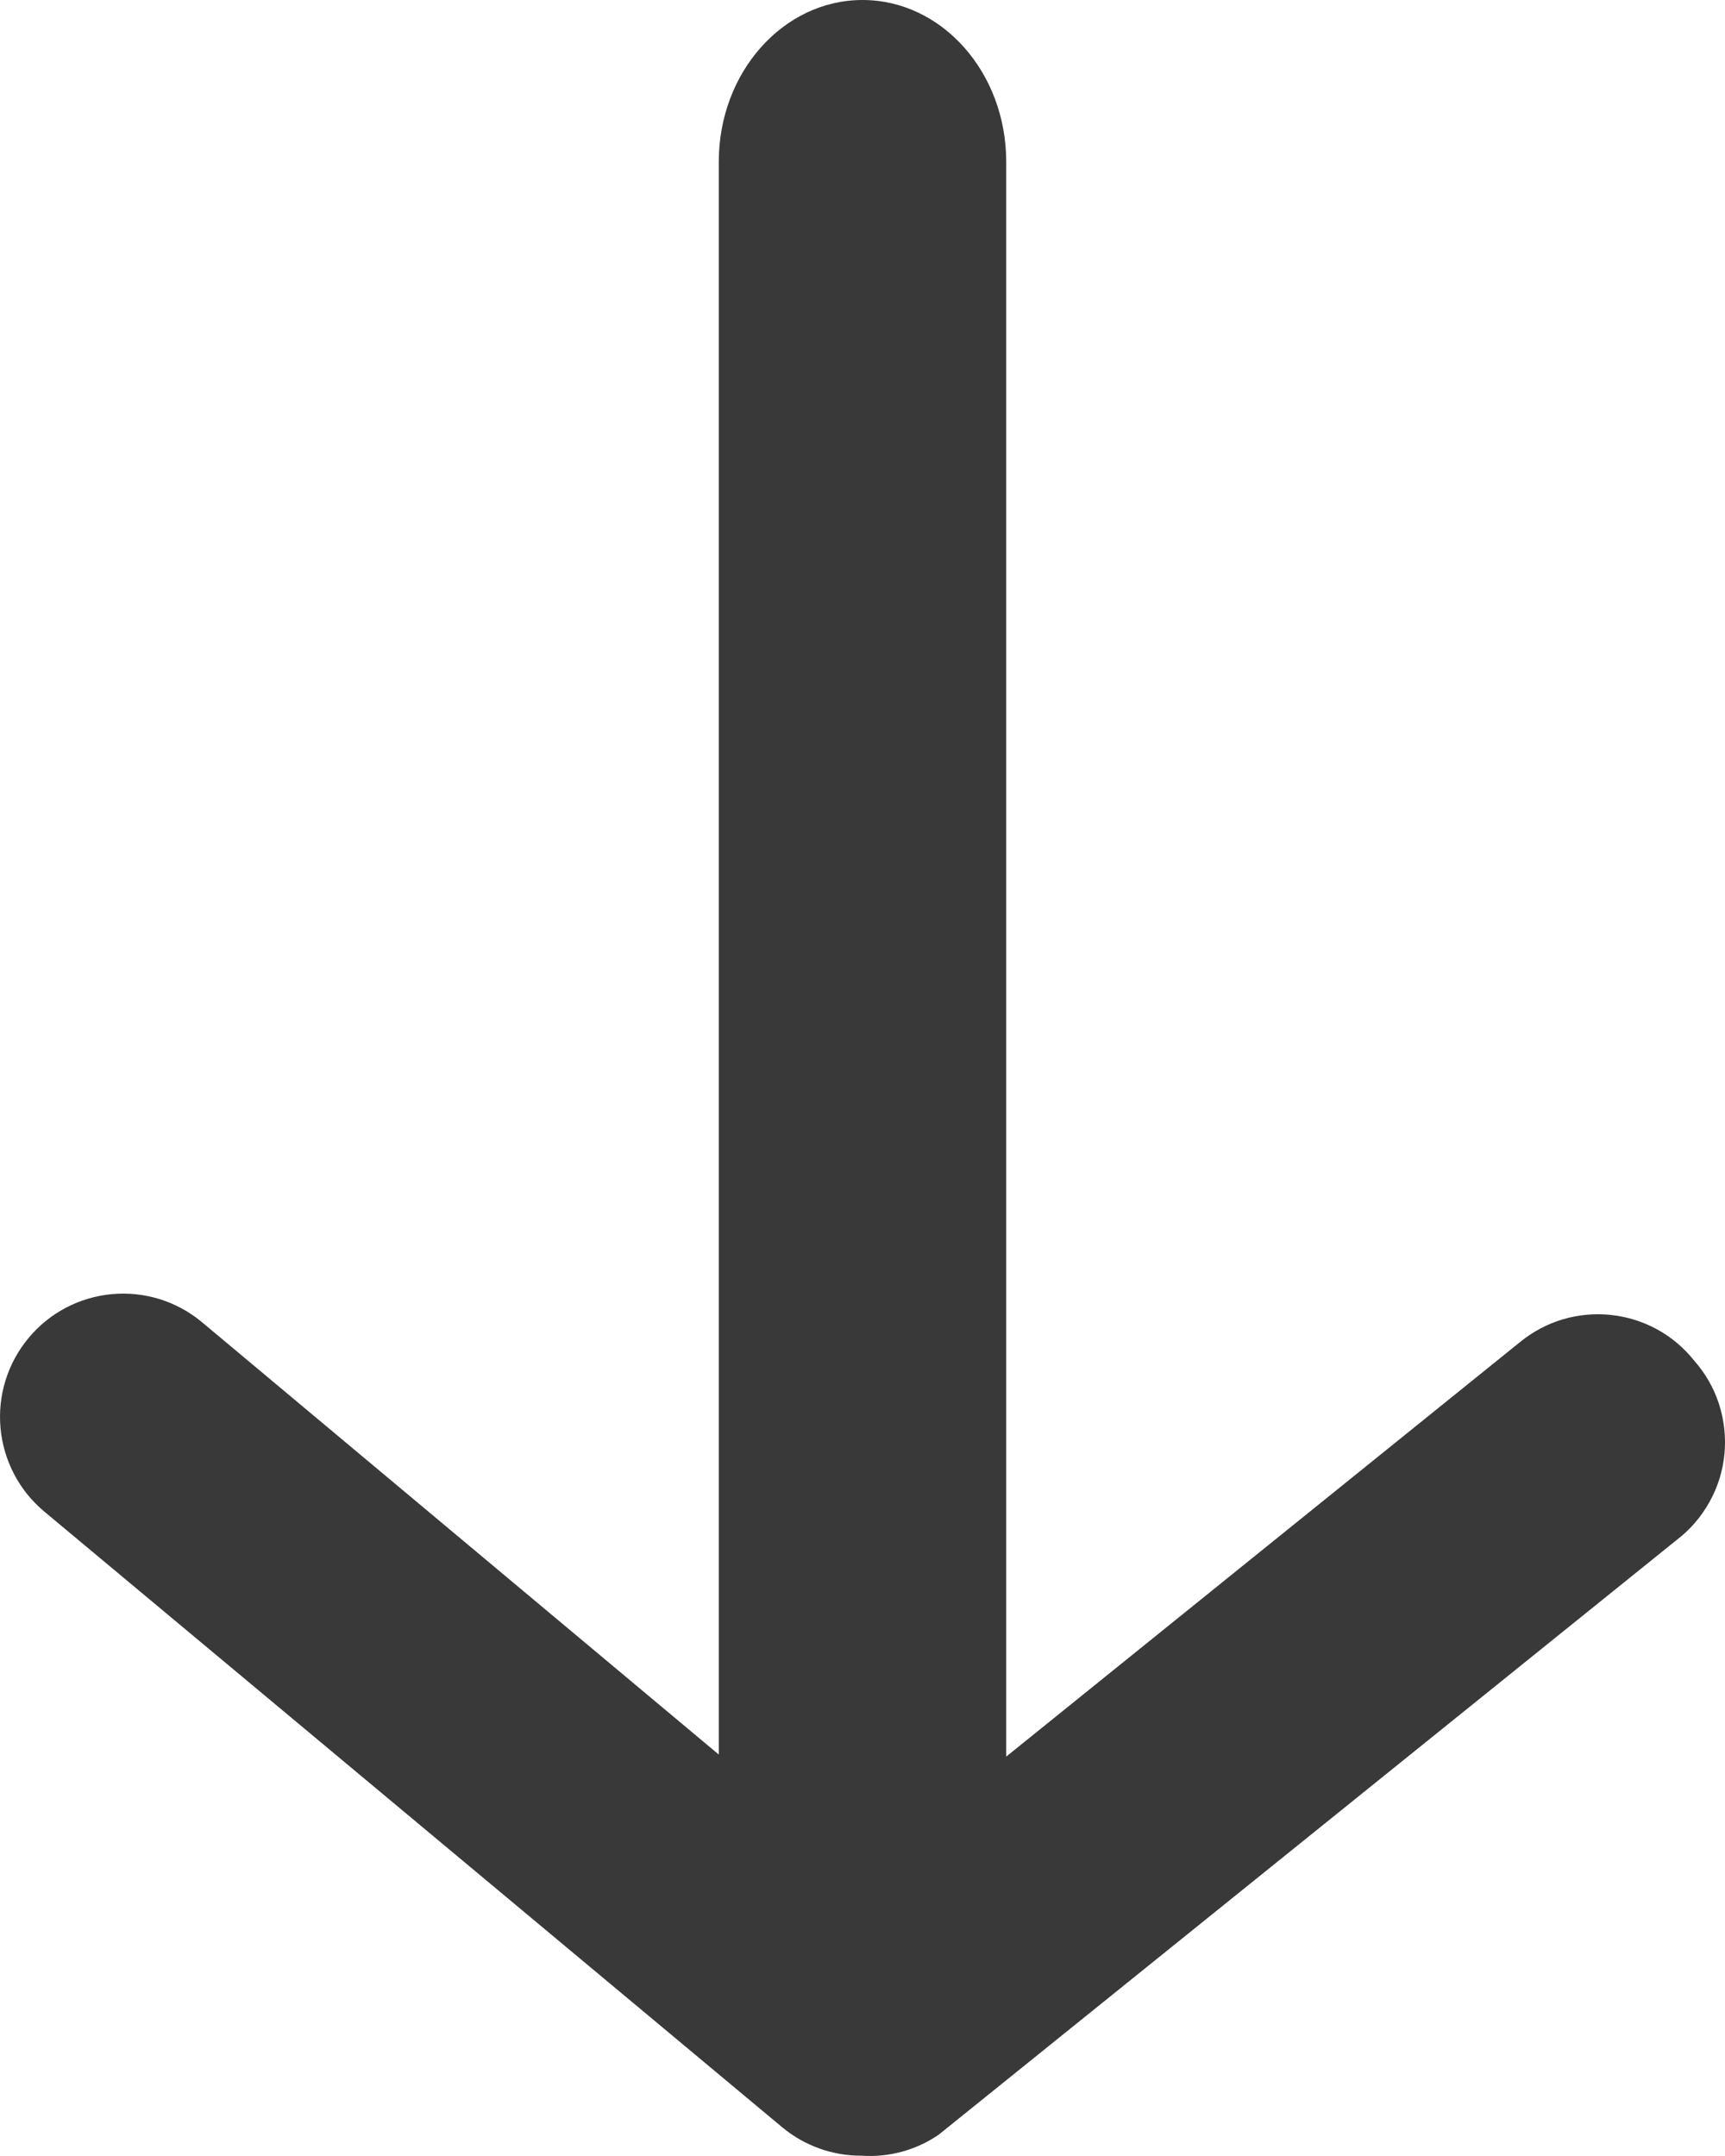 <svg width="16" height="20" viewBox="0 0 16 20" fill="none" xmlns="http://www.w3.org/2000/svg">
<path id="Vector" d="M7.987 19.997C7.721 19.998 7.463 19.905 7.257 19.735L0.412 14.023C0.179 13.829 0.033 13.551 0.005 13.249C-0.023 12.947 0.07 12.646 0.264 12.413C0.457 12.179 0.736 12.033 1.037 12.005C1.339 11.977 1.639 12.07 1.872 12.264L6.667 16.276V1.5C6.667 0.672 7.264 0 8 0C8.736 0 9.333 0.672 9.333 1.5V16.295L14.102 12.447C14.219 12.352 14.353 12.281 14.498 12.238C14.642 12.196 14.793 12.182 14.942 12.198C15.092 12.214 15.237 12.259 15.369 12.331C15.501 12.403 15.617 12.501 15.711 12.618C15.816 12.736 15.895 12.873 15.944 13.023C15.992 13.172 16.01 13.331 15.995 13.487C15.98 13.644 15.933 13.795 15.856 13.933C15.78 14.07 15.676 14.191 15.551 14.286L8.706 19.803C8.495 19.947 8.242 20.015 7.987 19.997Z" fill="#393939"/>
</svg>
